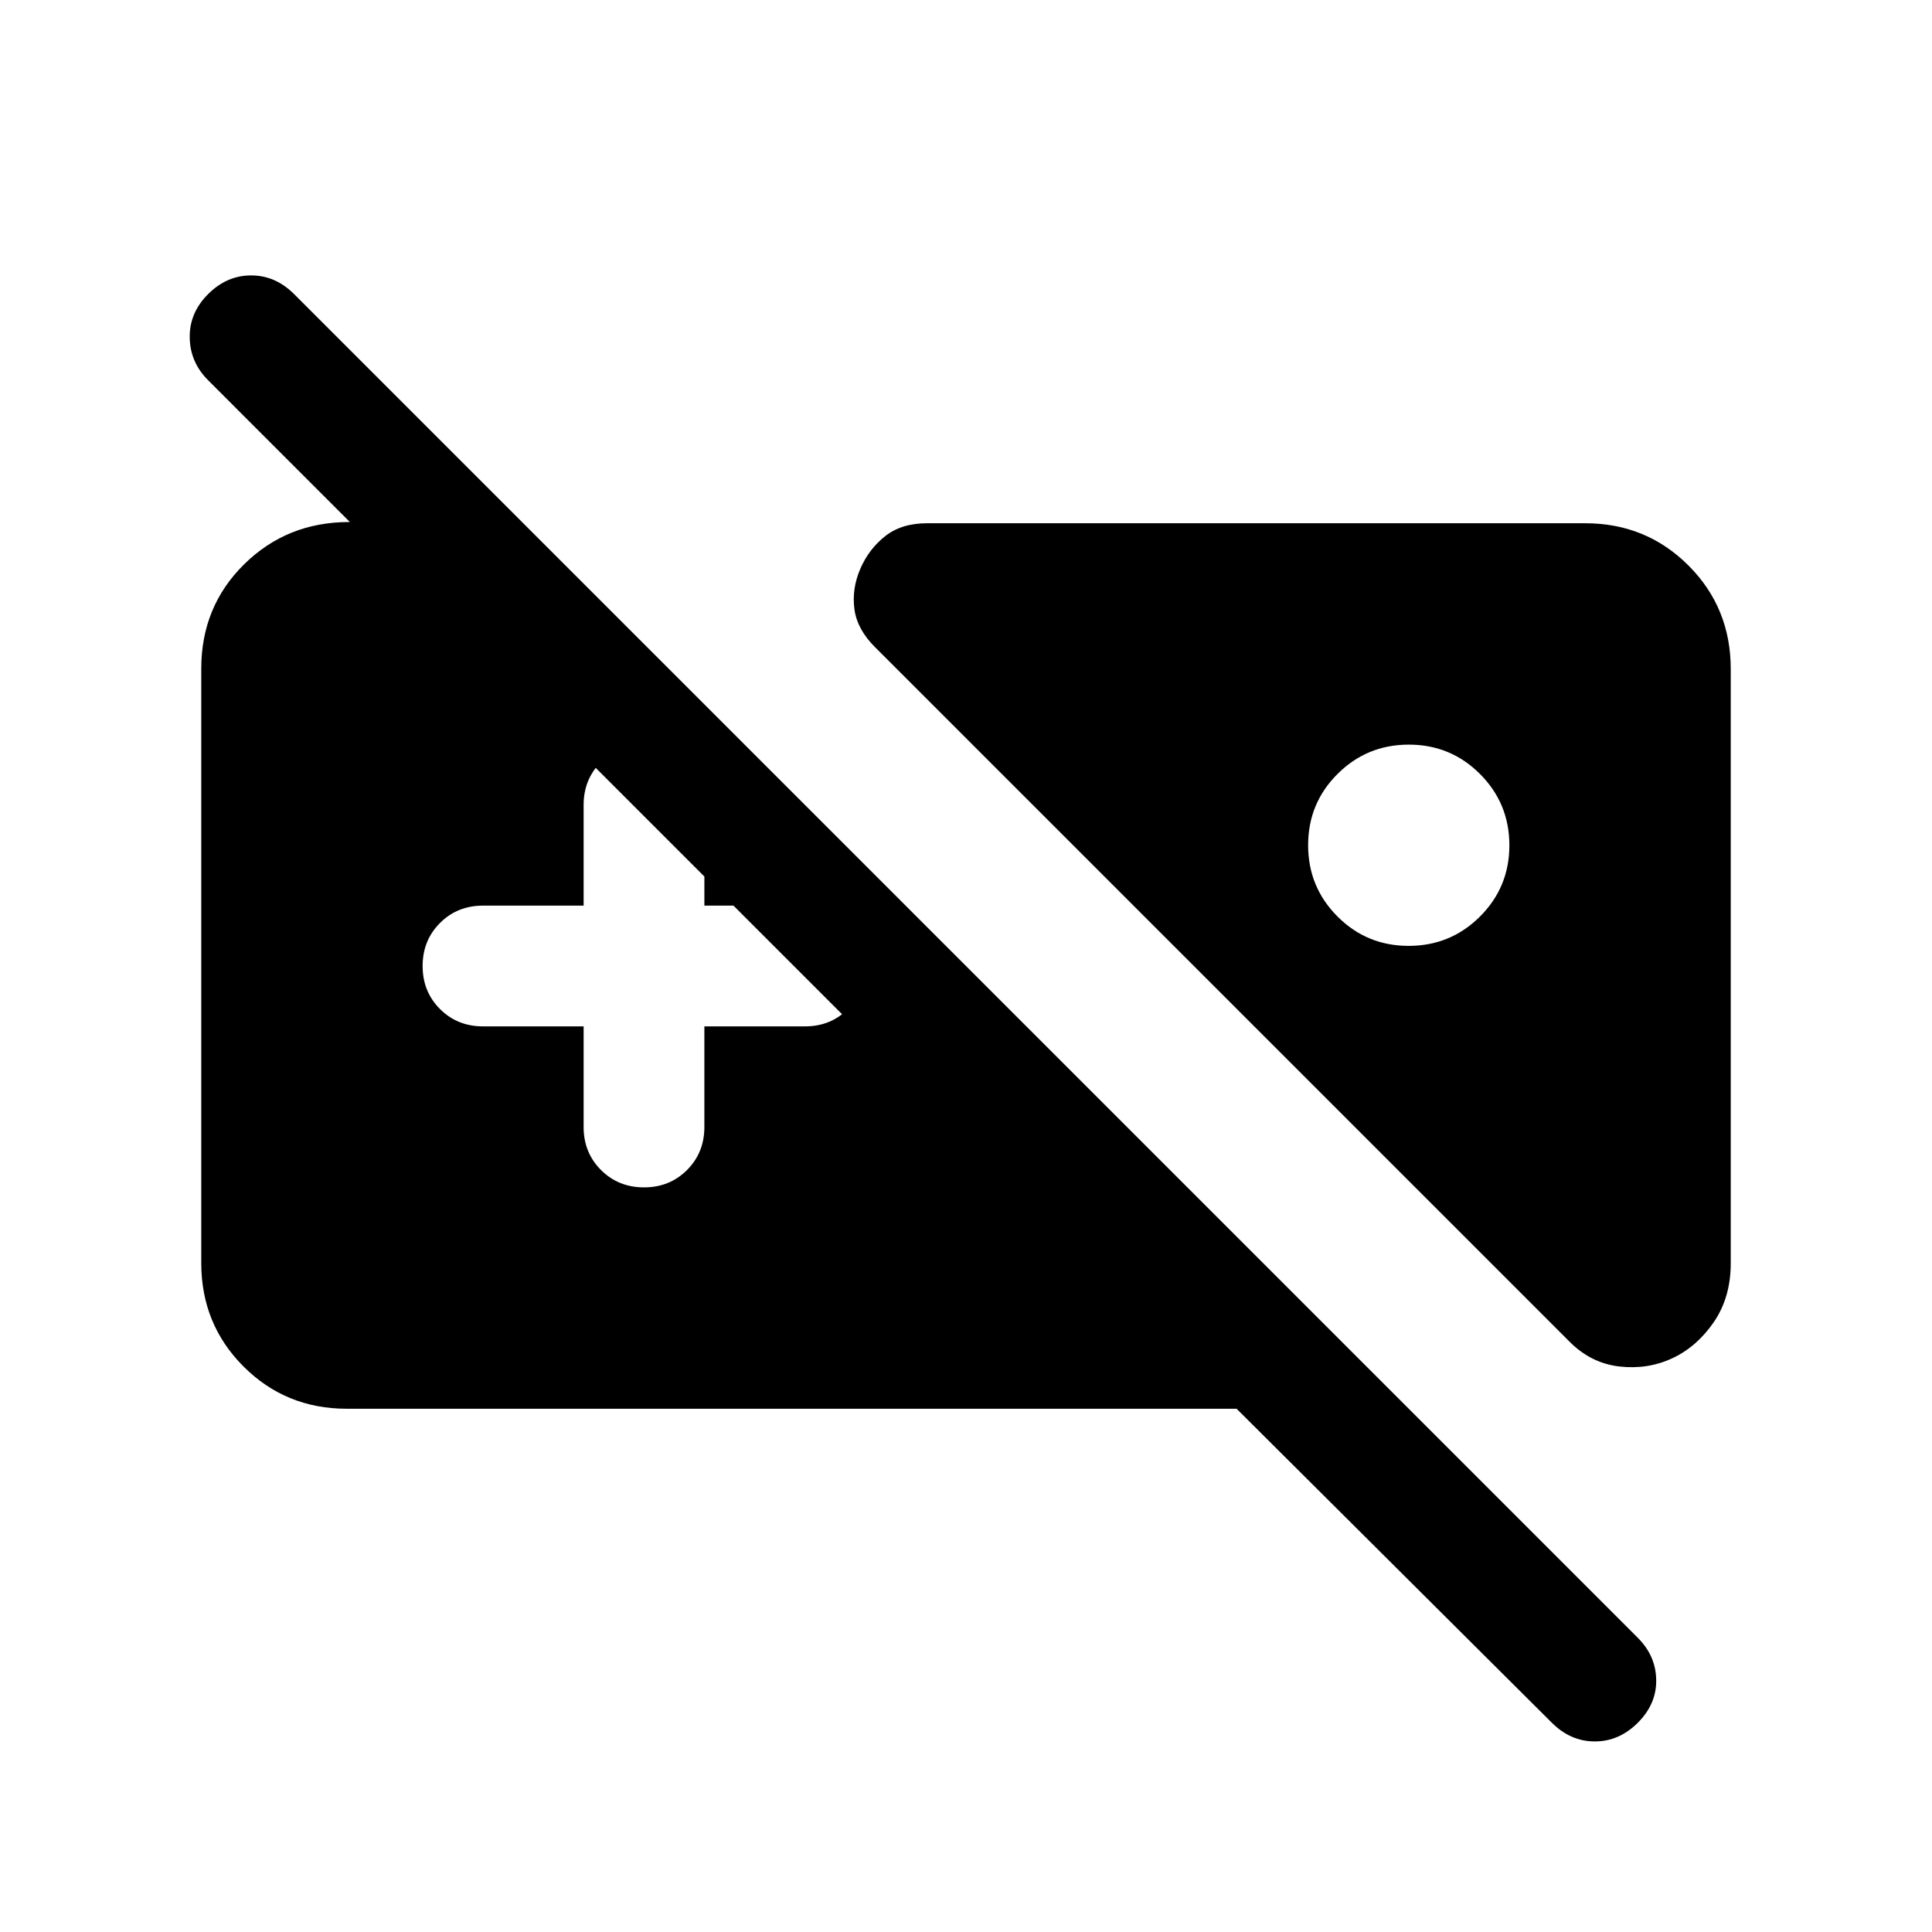 <svg xmlns="http://www.w3.org/2000/svg" height="24" viewBox="0 -960 960 960" width="24"><path d="M172.31-260Q142-260 121-281q-21-21-21-51.45v-295.24q0-30.92 21.31-51.92t52.23-21h85.85L590-370h-85.54L103.39-771.08q-8.93-8.92-9.12-21.19-.19-12.27 9.12-21.58 9.3-9.3 21.38-9.3 12.08 0 21.38 9.3l667.7 667.7q8.92 8.92 9.11 20.88.19 11.96-9.11 21.27-9.31 9.31-21.39 9.31-12.07 0-21.38-9.31L614.46-260H172.31Zm658.59-25.06q-12.21 5.67-26.25 4.06-14.04-1.62-24.65-12.23L434.69-638.54q-8.84-8.84-10.15-18.88-1.31-10.04 2.92-19.89 4.23-9.84 12.37-16.27 8.13-6.42 20.79-6.42h327.07Q818-700 839-679q21 21 21 51.45v295.24q0 17.01-8.45 29.3-8.45 12.28-20.65 17.95ZM700.05-590q-20.82 0-35.43 14.57Q650-560.86 650-540.05q0 20.82 14.57 35.43Q679.14-490 699.95-490q20.82 0 35.43-14.57Q750-519.14 750-539.95q0-20.82-14.57-35.43Q720.86-590 700.05-590ZM290-450v50q0 12.75 8.63 21.37 8.63 8.63 21.38 8.63 12.76 0 21.37-8.63Q350-387.25 350-400v-50h50q12.75 0 21.37-8.63 8.63-8.63 8.63-21.38 0-12.76-8.63-21.37Q412.75-510 400-510h-50v-50q0-12.75-8.63-21.37-8.63-8.63-21.38-8.63-12.76 0-21.37 8.63Q290-572.75 290-560v50h-50q-12.75 0-21.37 8.63-8.63 8.63-8.63 21.38 0 12.76 8.63 21.37Q227.25-450 240-450h50Z"/></svg>